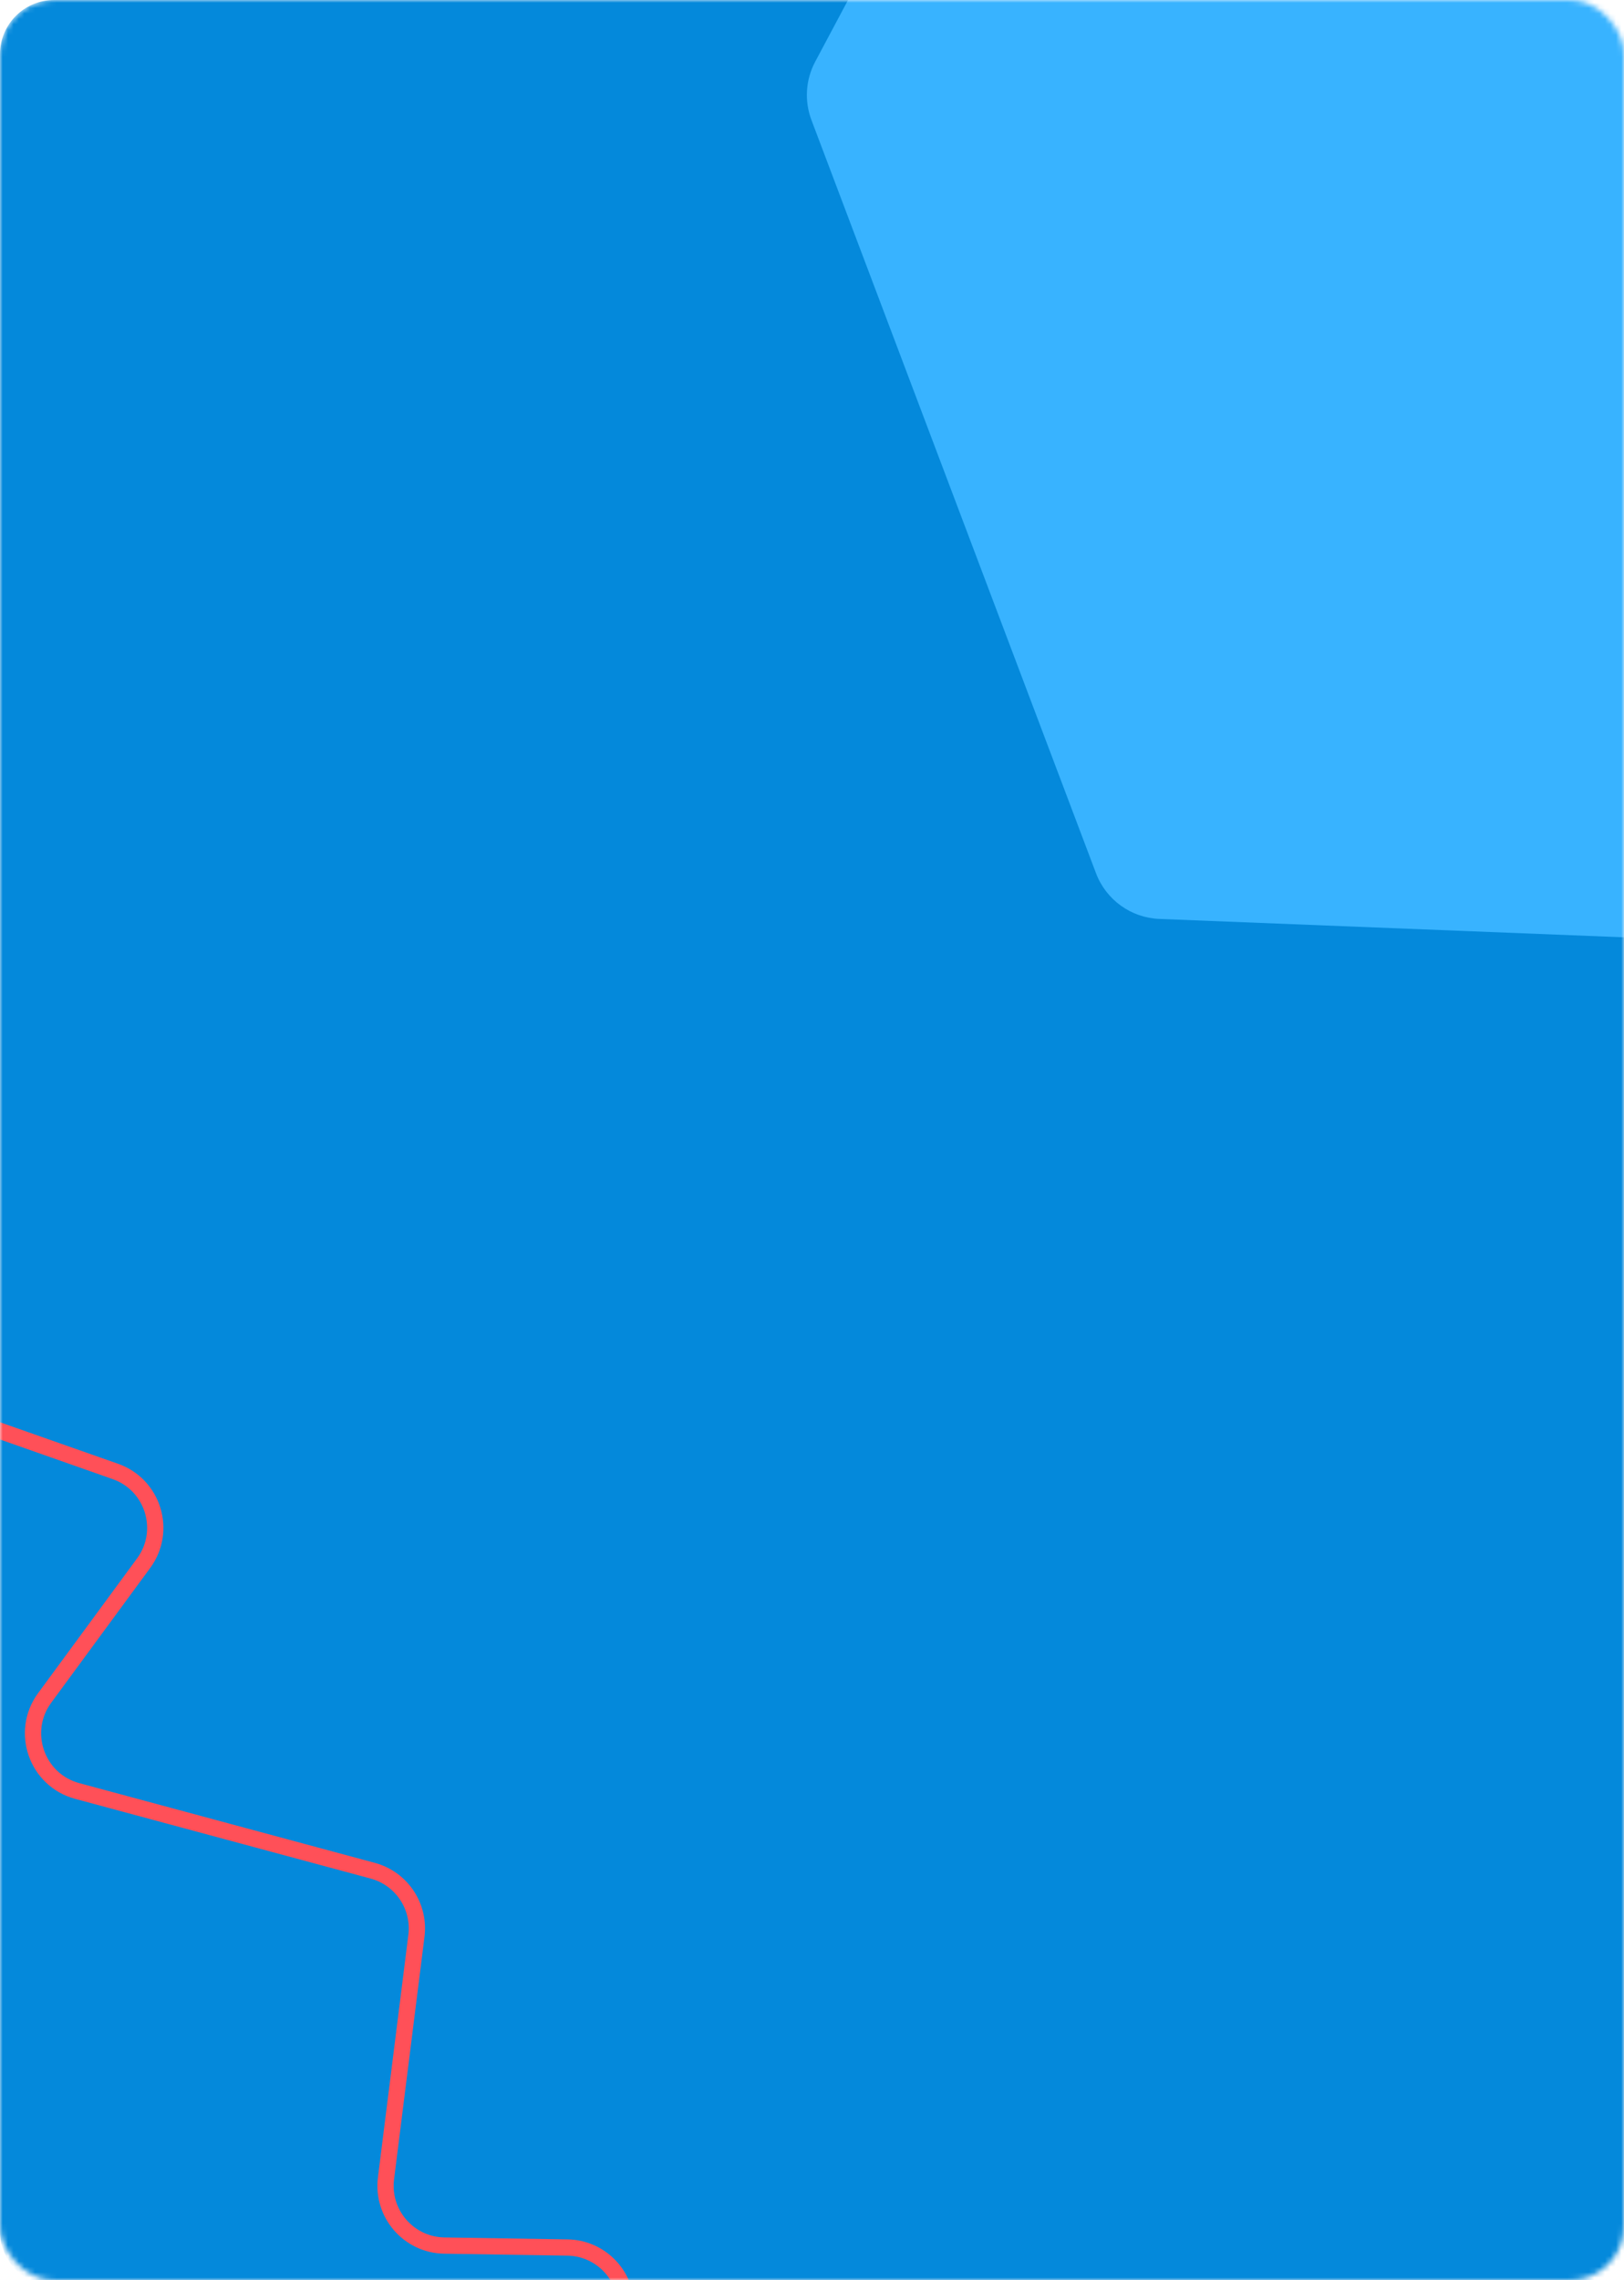 <svg width="300" height="421" viewBox="0 0 300 421" fill="none" xmlns="http://www.w3.org/2000/svg">
<mask id="mask0" mask-type="alpha" maskUnits="userSpaceOnUse" x="0" y="0" width="300" height="421">
<rect width="300" height="421" rx="10" fill="#0489DB"/>
</mask>
<g mask="url(#mask0)">
<path d="M293 0H10C4.477 0 0 4.477 0 10V412C0 417.523 4.477 422 10 422H151.5H227.25H265.125H284.062H293C298.523 422 303 417.523 303 412V211V10C303 4.477 298.523 0 293 0Z" fill="#0489DB"/>
<path d="M389.614 168.454C387.419 173.294 382.511 176.323 377.2 176.113L214.167 169.662C208.928 169.455 204.32 166.134 202.466 161.229L149.897 22.162C148.567 18.643 148.818 14.721 150.587 11.401L191.09 -64.611C193.025 -68.242 196.558 -70.749 200.624 -71.377L372.773 -97.969C378.001 -98.776 383.199 -96.352 385.939 -91.828L451.958 17.154C454.191 20.84 454.462 25.39 452.683 29.315L389.614 168.454Z" fill="#38B3FF"/>
<path d="M116.833 495.648L115.686 425.809C115.588 419.857 110.785 415.056 104.833 414.962L82.072 414.602C75.507 414.498 70.486 408.716 71.304 402.201L76.925 357.415C77.61 351.956 74.166 346.826 68.853 345.393L14.263 330.675C6.775 328.656 3.655 319.744 8.247 313.495L26.535 288.609C30.922 282.64 28.294 274.13 21.305 271.673L-47.22 247.587C-49.569 246.762 -51.569 245.166 -52.895 243.06L-97.647 172" stroke="#FF5058" stroke-width="3"/>
</g>
</svg>
